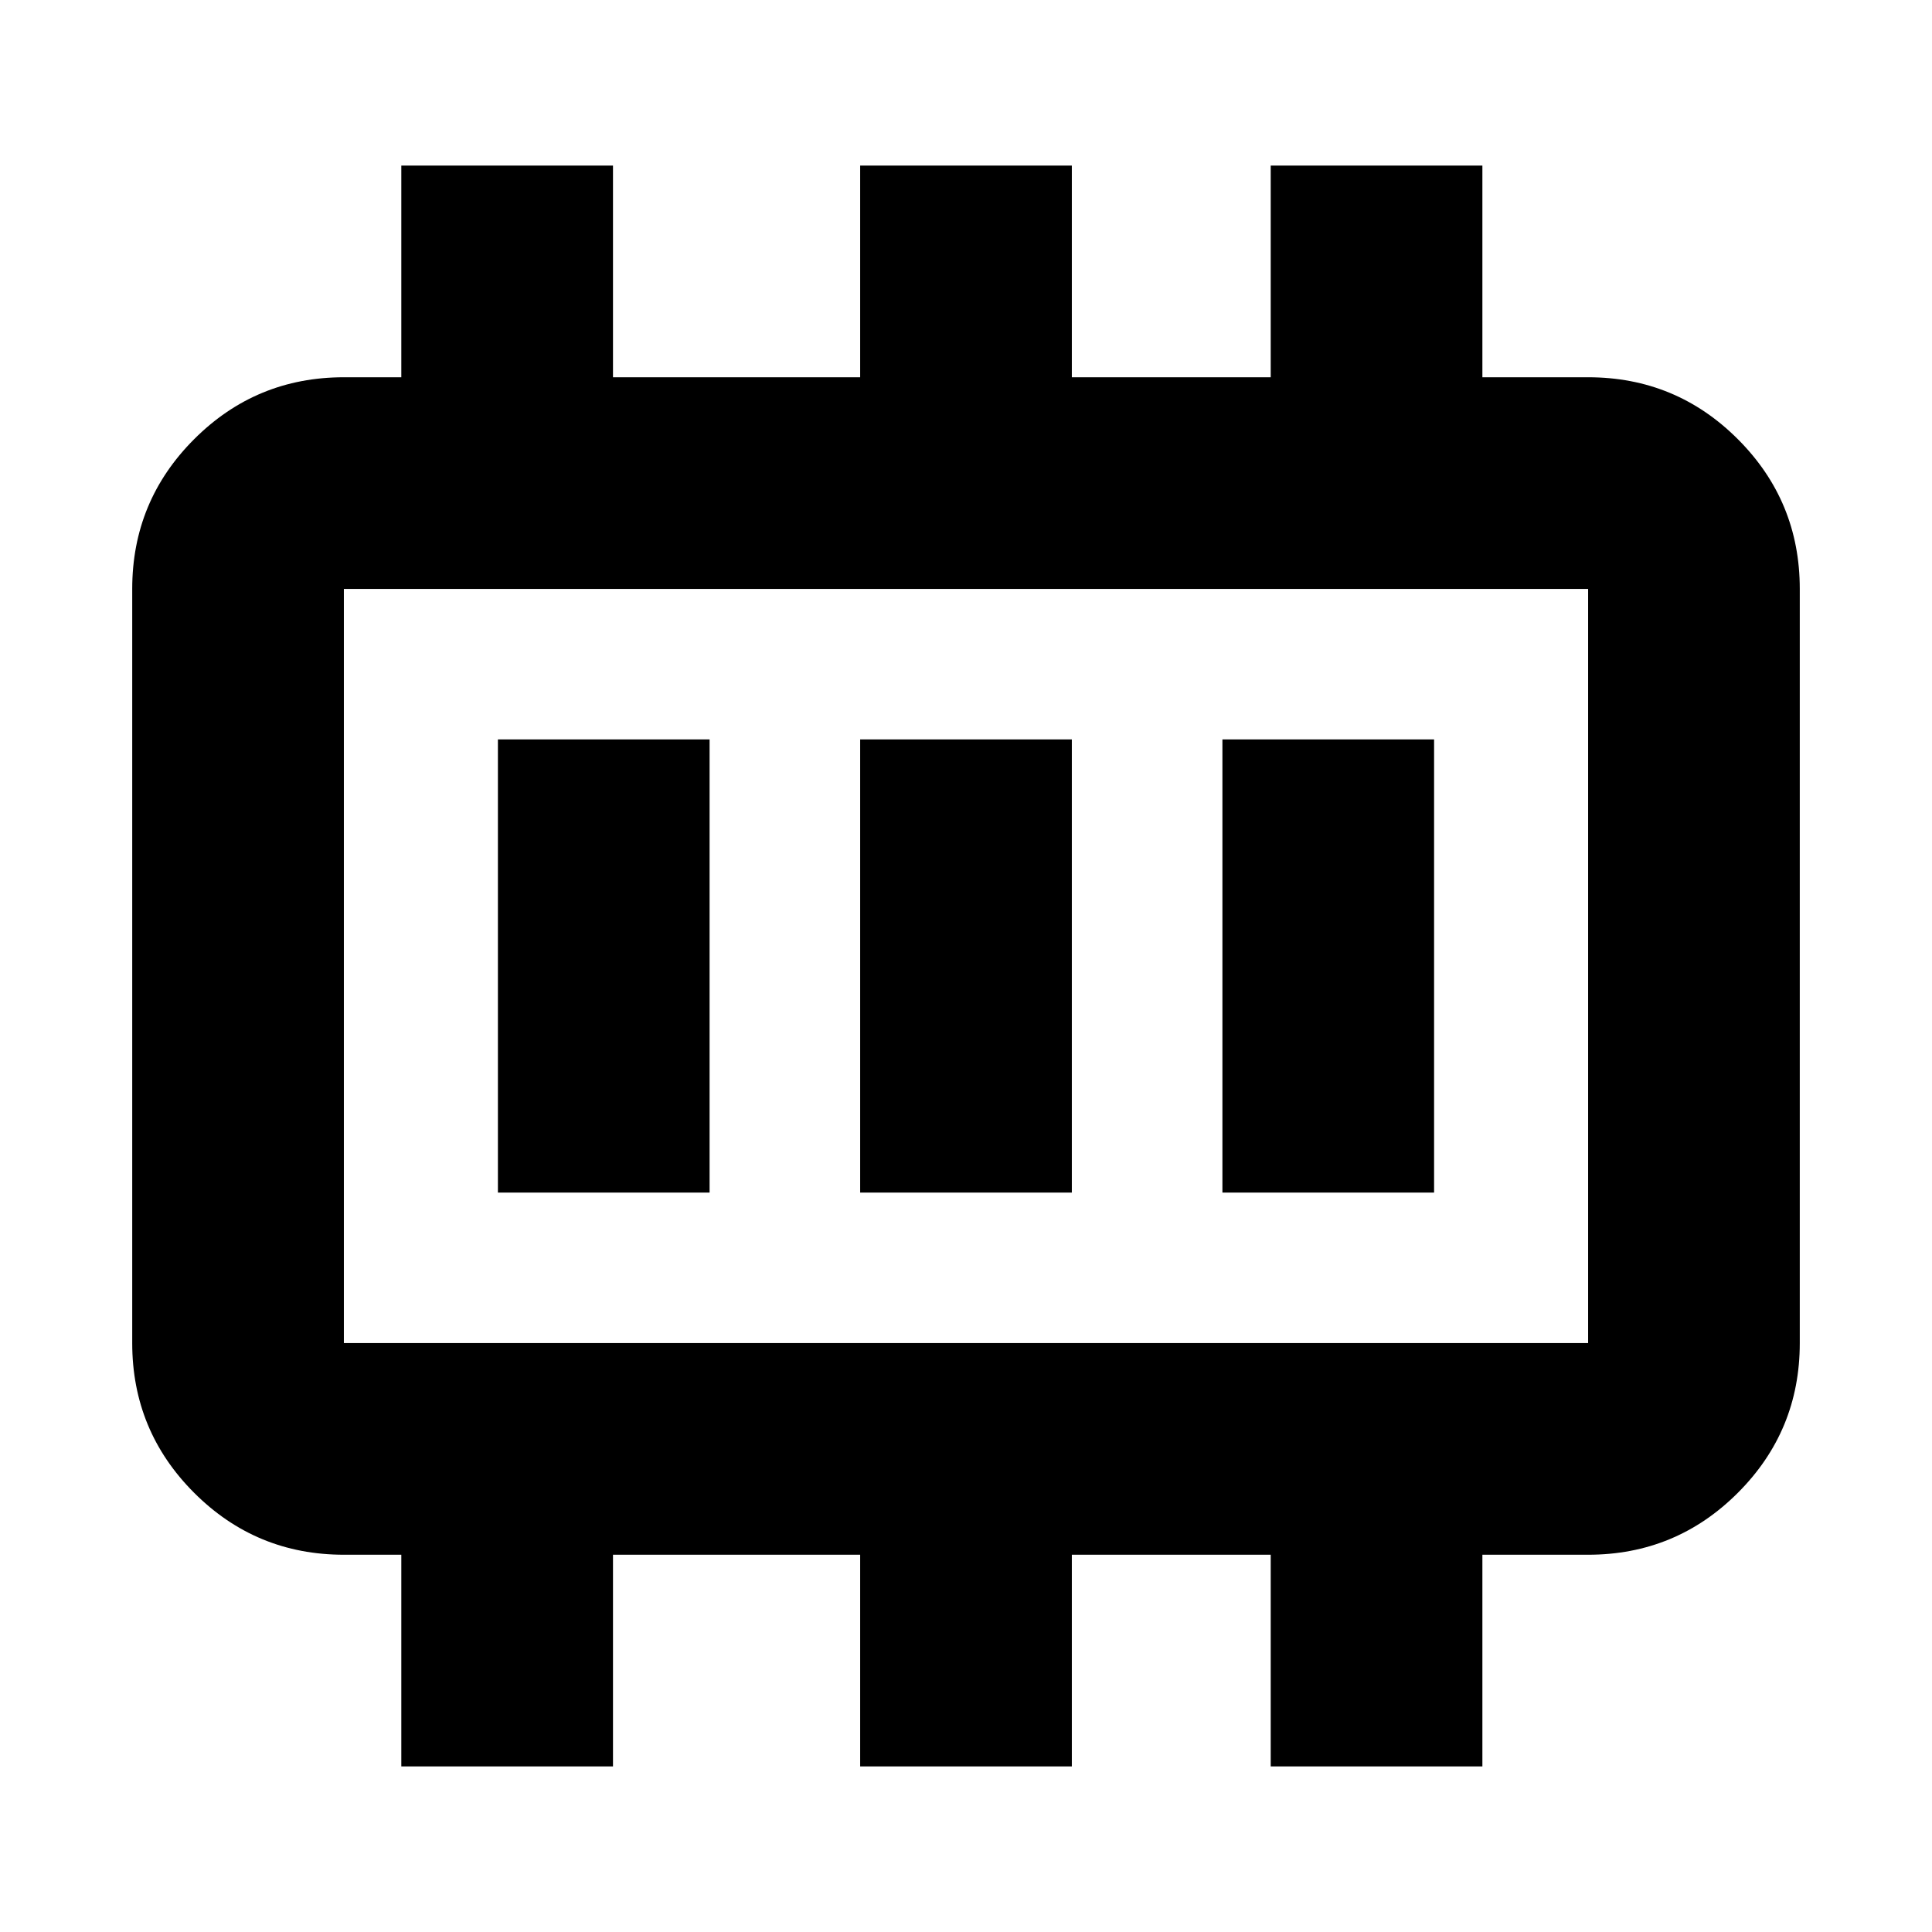 <svg xmlns="http://www.w3.org/2000/svg" height="20" viewBox="0 -960 960 960" width="20"><path d="M247.41-367.41h105.18v-225.18H247.41v225.18Zm180 0h105.18v-225.18H427.41v225.18Zm180 0h105.18v-225.18H607.41v225.18Zm-436.54 74.78h618.26v-374.74H170.87v374.74Zm0 0v-374.74 374.74Zm28.54 210.35v-105.18h-28.54q-43.63 0-74.4-30.77Q65.7-249 65.7-292.63v-374.74q0-43.63 30.77-74.4 30.77-30.77 74.4-30.77h28.54v-105.18h105.18v105.18h122.82v-105.18h105.18v105.18h98.82v-105.18h105.18v105.18h52.54q43.63 0 74.4 30.77 30.77 30.77 30.77 74.4v374.74q0 43.63-30.77 74.4-30.77 30.77-74.4 30.77h-52.54v105.18H631.41v-105.18h-98.82v105.18H427.41v-105.18H304.59v105.18H199.41Z"/></svg>